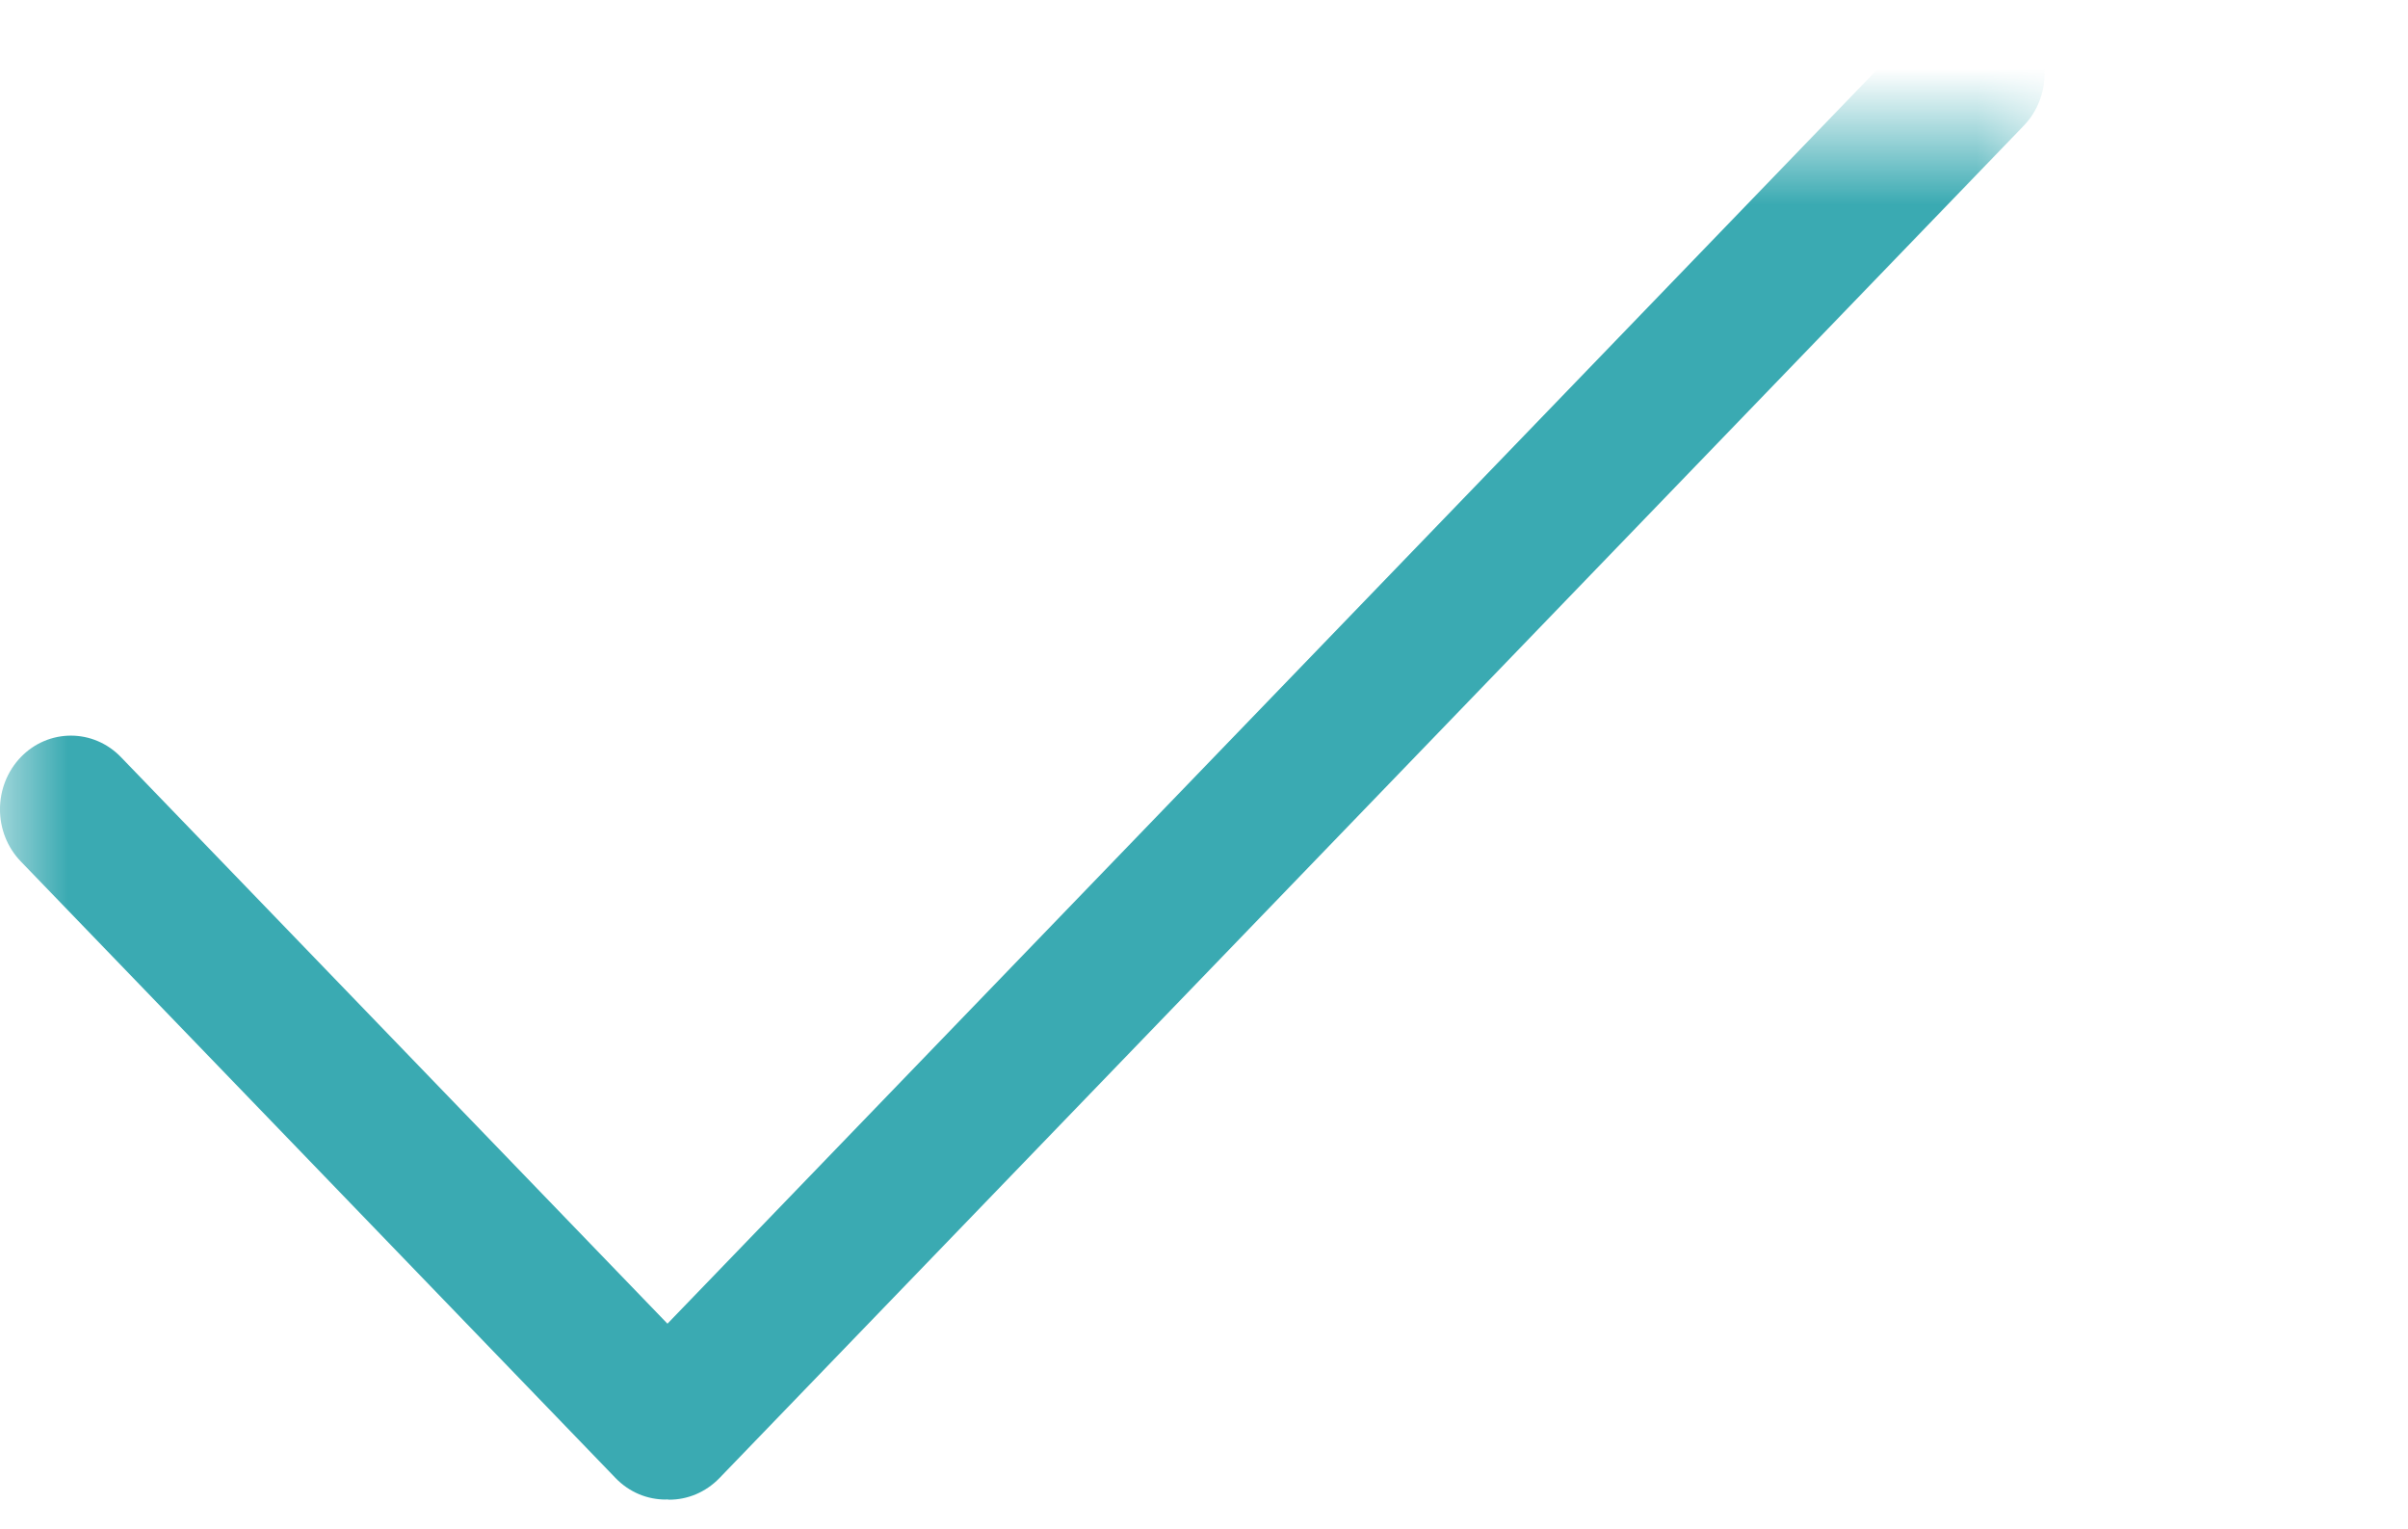 <svg xmlns="http://www.w3.org/2000/svg" xmlns:xlink="http://www.w3.org/1999/xlink" width="17.667" height="11.212" version="1.1"><rect id="backgroundrect" width="100%" height="100%" x="0" y="0" fill="none" stroke="none" class="" style=""/>
    <!-- Generator: Sketch 49.1 (51147) - http://www.bohemiancoding.com/sketch -->
    <desc>Created with Sketch.</desc>
    <defs>
        <polygon id="path-1" points="0 0 15 0 15 11 0 11"/>
    </defs>
    
<g class="currentLayer" style=""><title>Layer 1</title><g id="Page-1" stroke="none" stroke-width="1" fill="#3aaab2" fill-rule="evenodd" class="selected" fill-opacity="1">
        <g id="Mobile-Vendor-Landing-Page" fill="#3aaab2" stroke="none">
            <g id="Group" fill="#3aaab2" stroke="none">
                <g id="Page-1" fill="#3aaab2" stroke="none">
                    <mask id="mask-2" fill="white" transform="translate(0,7) translate(46,958) translate(-46,-964) ">
                        <use xlink:href="#path-1" id="svg_1"/>
                    </mask>
                    <g id="Clip-2" fill="#3aaab2" stroke="none"/>
                    <path d="M14.848,0.159 C14.645,-0.053 14.315,-0.053 14.112,0.158 L4.897,9.709 L0.888,5.554 C0.685,5.343 0.355,5.343 0.152,5.554 C-0.051,5.766 -0.051,6.108 0.153,6.319 L4.516,10.841 C4.618,10.947 4.751,10.999 4.884,10.999 C4.887,10.999 4.891,10.998 4.894,10.998 C4.899,10.999 4.905,11 4.91,11 C5.043,11 5.176,10.947 5.278,10.842 L14.847,0.923 C15.051,0.712 15.051,0.37 14.848,0.159 " id="Fill-1" fill="#3aaab2" mask="url(#mask-2)" stroke="none"/>
                </g>
            </g>
        </g>
    </g></g></svg>
